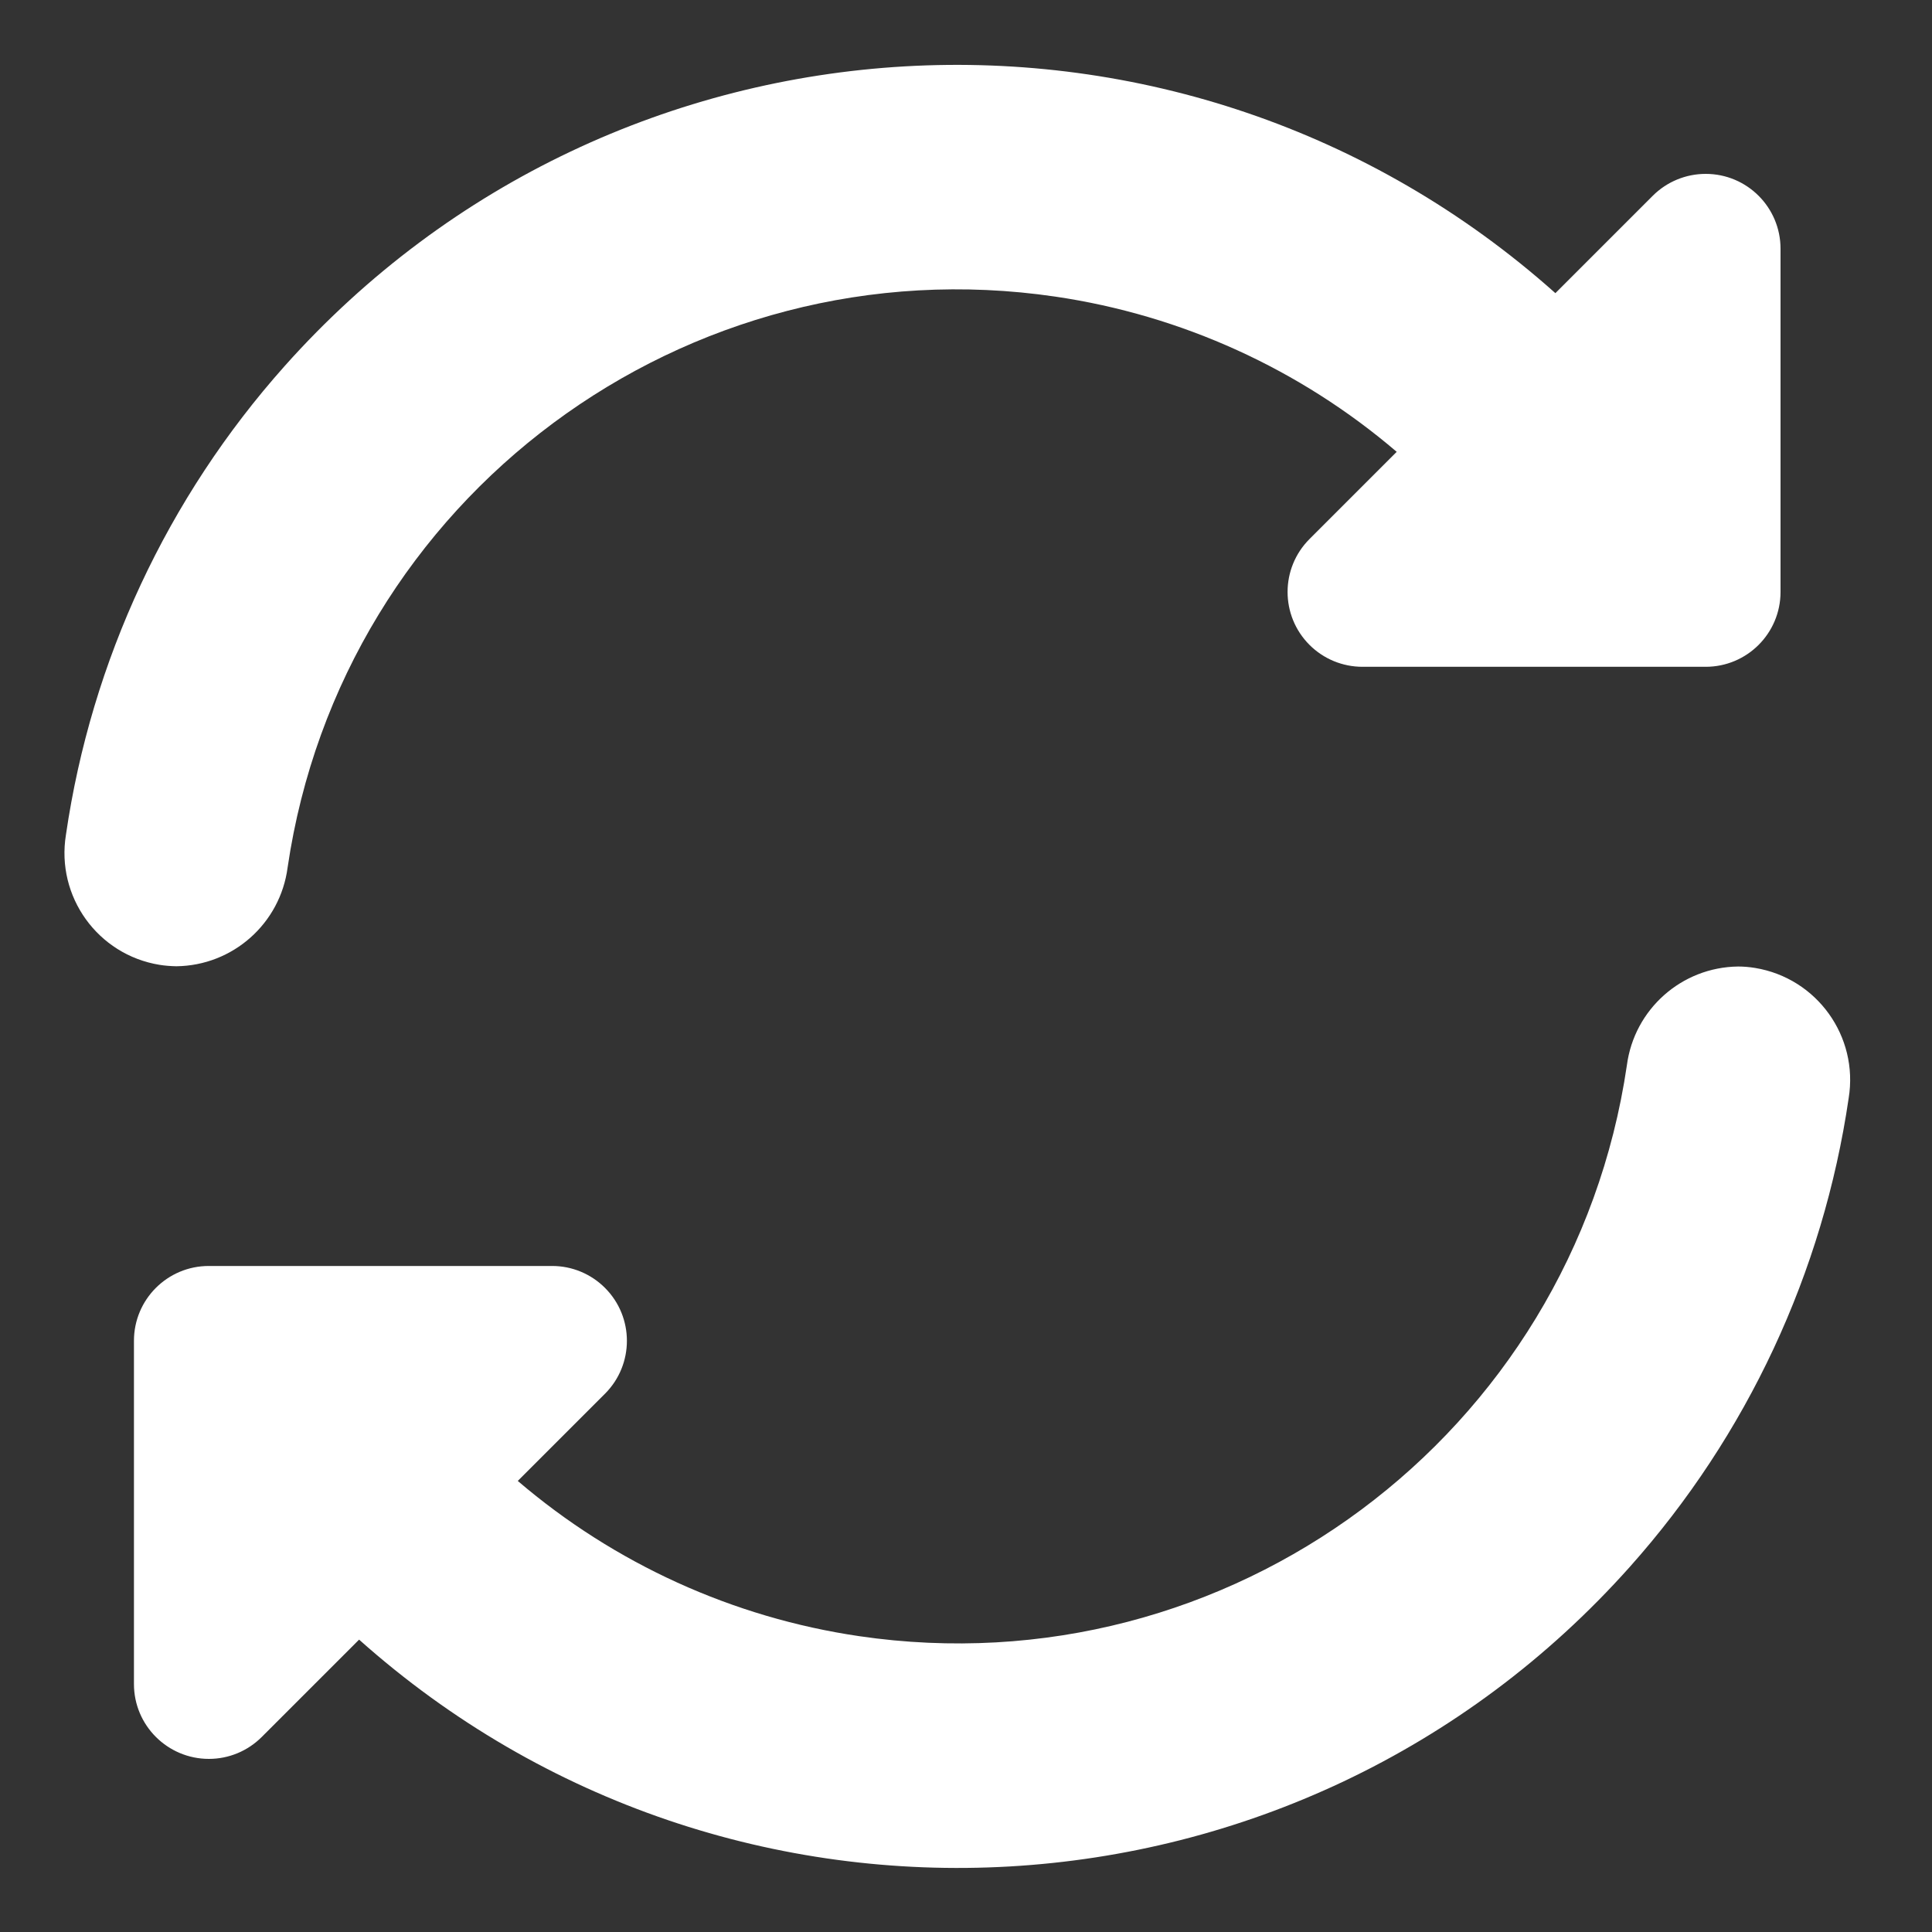<svg width="15" height="15" viewBox="0 0 15 15" fill="none" xmlns="http://www.w3.org/2000/svg">
<rect x="0" y="0" width="15" height="15" fill="#333333" stroke="none"/>
<g id="Icon Container">
<g id="Icon Container_2">
<path id="Vector" d="M2.233 6.735C2.655 3.865 5.324 1.881 8.194 2.303C9.173 2.447 10.092 2.865 10.844 3.508L10.167 4.185C9.94 4.412 9.94 4.78 10.167 5.007C10.276 5.116 10.424 5.177 10.578 5.177H13.243C13.564 5.177 13.824 4.917 13.824 4.596V1.931C13.824 1.61 13.564 1.35 13.243 1.35C13.089 1.35 12.941 1.411 12.832 1.52L12.076 2.276C9.195 -0.293 4.778 -0.039 2.21 2.842C1.3 3.863 0.709 5.128 0.512 6.481C0.434 6.961 0.759 7.413 1.239 7.491C1.282 7.498 1.326 7.501 1.369 7.502C1.808 7.497 2.176 7.17 2.233 6.735Z" fill="white"/>
<path id="Vector_2" d="M13.495 7.504C13.056 7.509 12.688 7.836 12.631 8.271C12.209 11.141 9.54 13.125 6.67 12.703C5.691 12.559 4.772 12.141 4.02 11.498L4.697 10.821C4.924 10.594 4.924 10.226 4.697 9.999C4.588 9.89 4.441 9.829 4.287 9.829H1.621C1.3 9.829 1.04 10.089 1.04 10.41V13.075C1.04 13.396 1.301 13.656 1.622 13.656C1.776 13.656 1.923 13.595 2.032 13.486L2.788 12.73C5.668 15.299 10.085 15.046 12.654 12.165C13.564 11.145 14.155 9.879 14.353 8.526C14.431 8.046 14.106 7.594 13.626 7.515C13.583 7.508 13.539 7.504 13.495 7.504Z" fill="white"/>
</g>
</g>
</svg>
